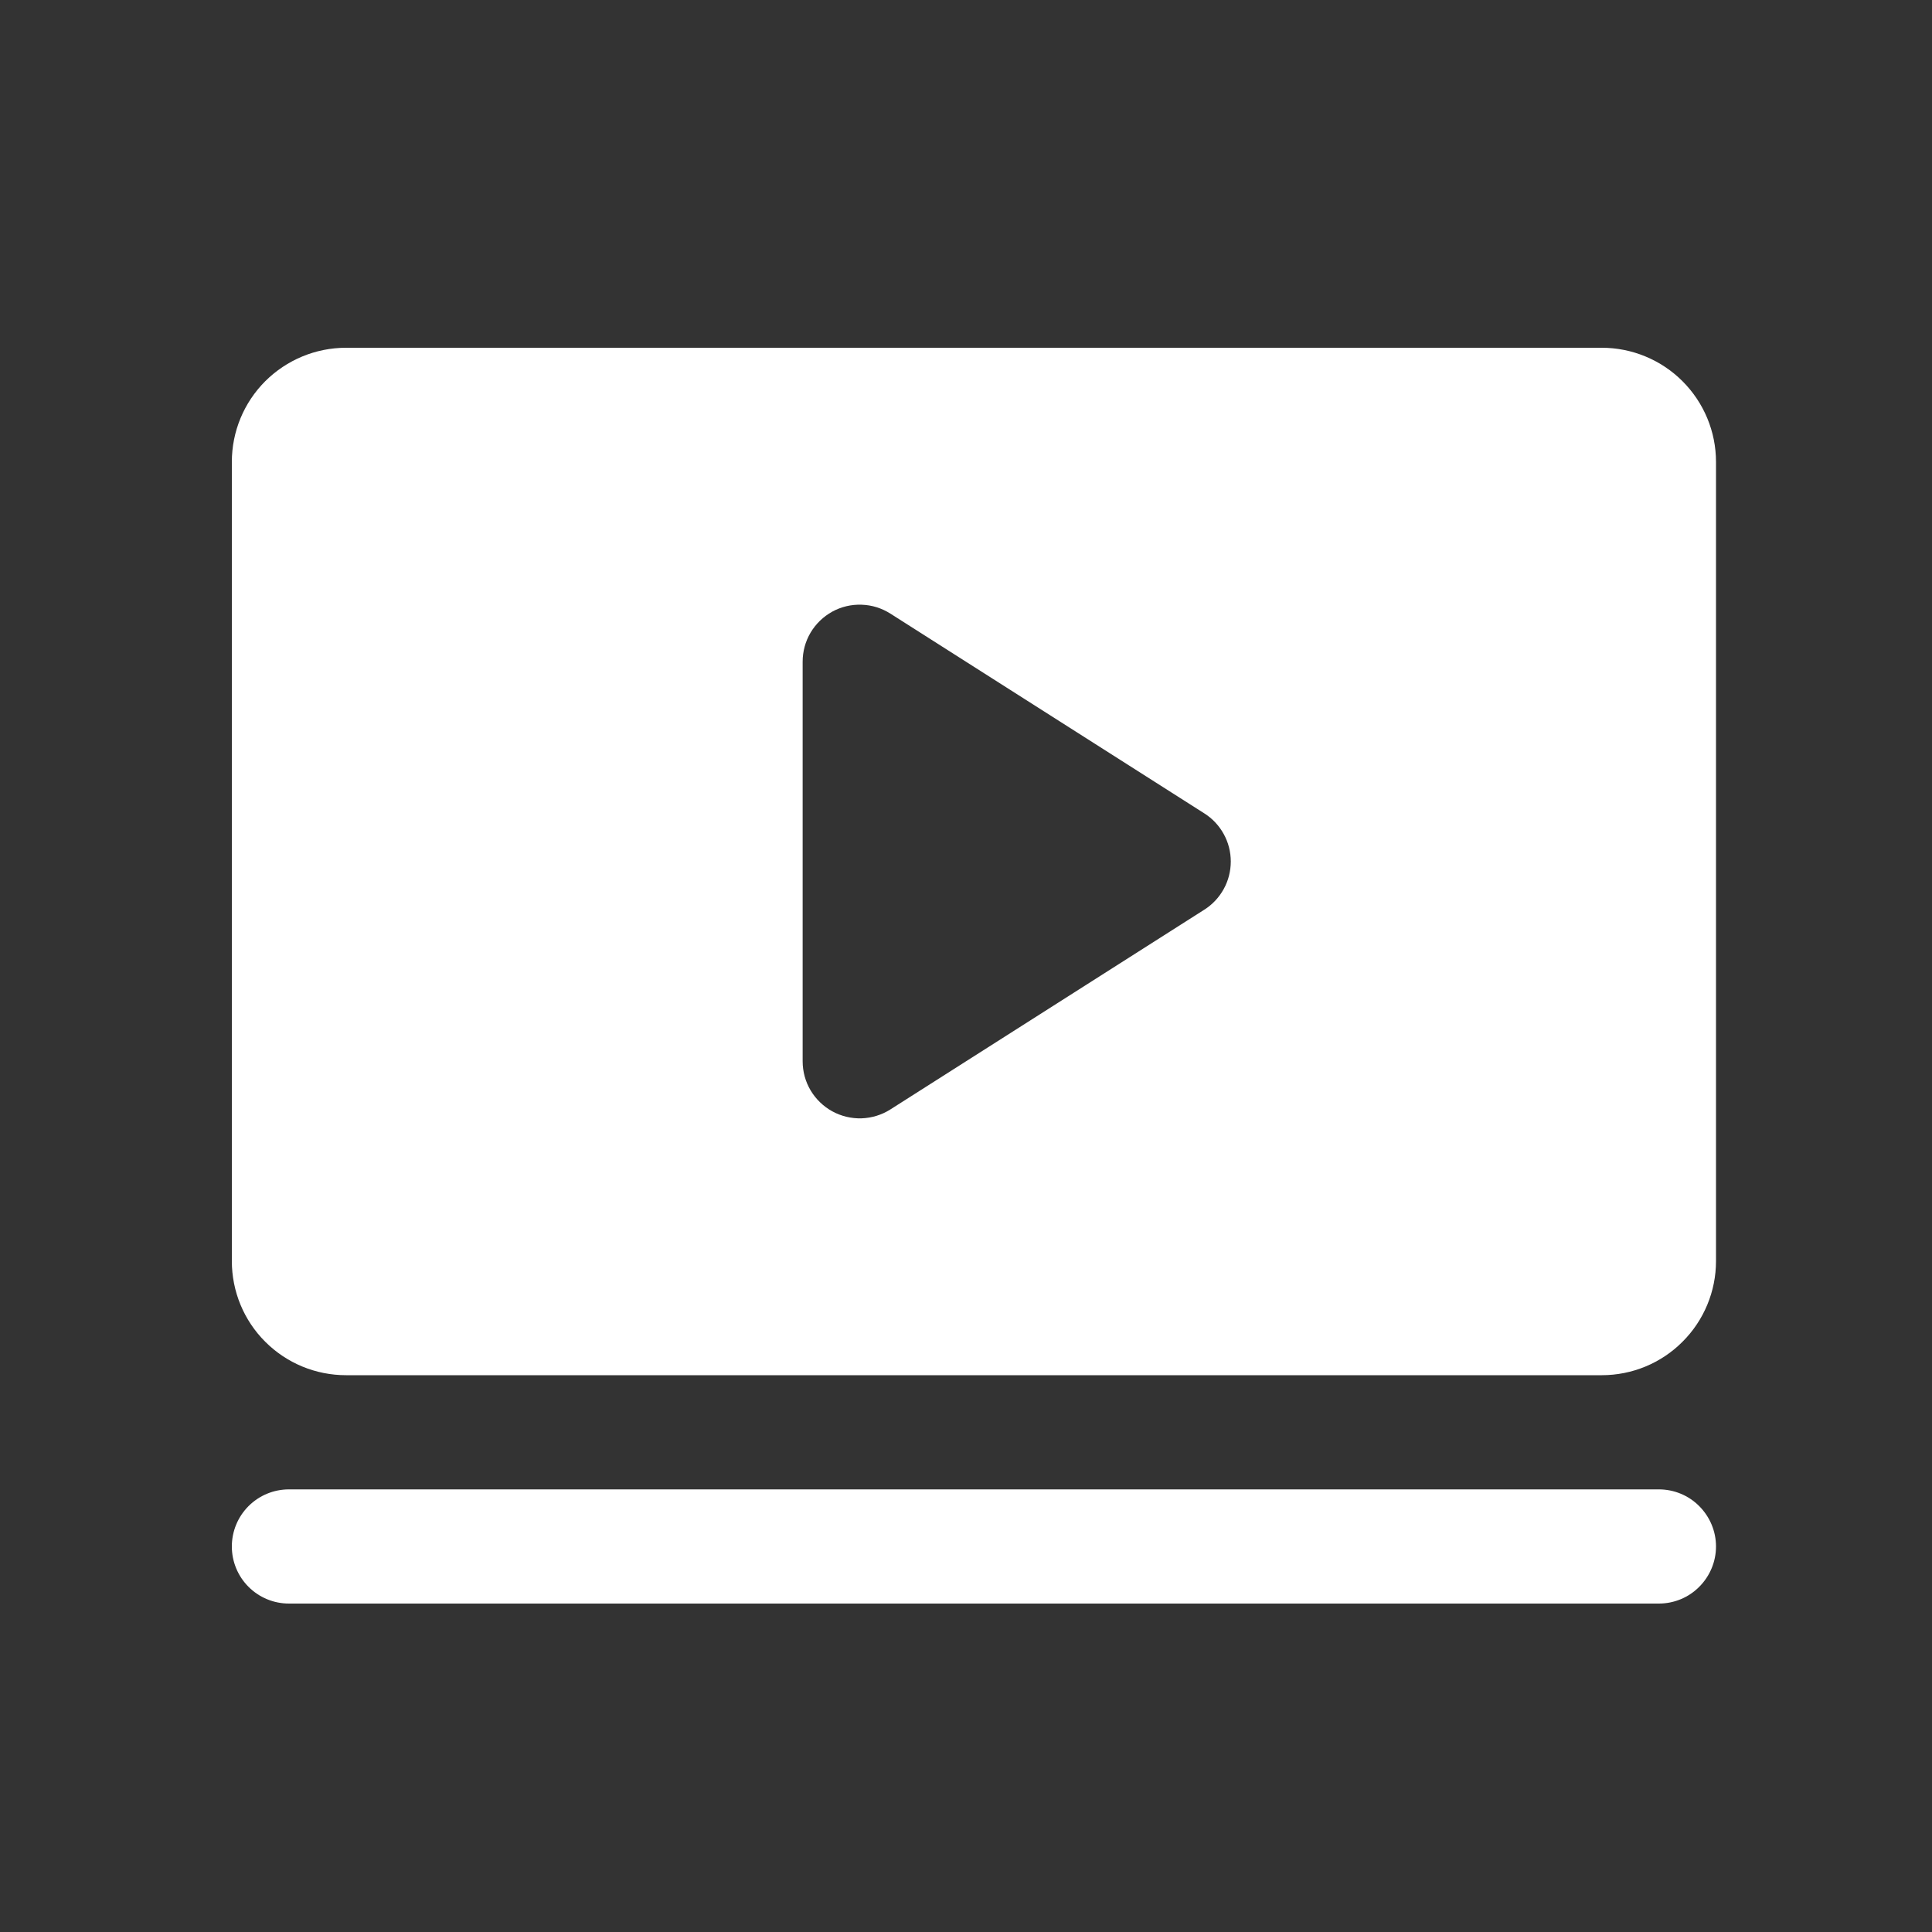 <svg width="20" height="20" viewBox="0 0 20 20" fill="none" xmlns="http://www.w3.org/2000/svg">
<rect x="0" y="0" width="20" height="20" fill="#333333" stroke="none"/>
<g clip-path="url(#clip0_4463_5847)">
<path d="M17.764 16.009C17.764 16.166 17.701 16.316 17.59 16.427C17.48 16.538 17.329 16.6 17.173 16.6L2.991 16.6C2.834 16.6 2.684 16.538 2.573 16.427C2.462 16.316 2.4 16.166 2.4 16.009C2.4 15.852 2.462 15.702 2.573 15.591C2.684 15.48 2.834 15.418 2.991 15.418L17.173 15.418C17.329 15.418 17.48 15.48 17.59 15.591C17.701 15.702 17.764 15.852 17.764 16.009ZM17.764 4.782L17.764 13.055C17.764 13.368 17.639 13.669 17.417 13.89C17.196 14.112 16.895 14.236 16.582 14.236L3.582 14.236C3.268 14.236 2.968 14.112 2.746 13.89C2.524 13.669 2.4 13.368 2.4 13.055L2.4 4.782C2.4 4.468 2.524 4.168 2.746 3.946C2.968 3.725 3.268 3.6 3.582 3.6L16.582 3.6C16.895 3.6 17.196 3.725 17.417 3.946C17.639 4.168 17.764 4.468 17.764 4.782ZM12.741 8.918C12.741 8.819 12.716 8.721 12.668 8.634C12.62 8.547 12.551 8.473 12.467 8.42L9.217 6.352C9.127 6.295 9.025 6.263 8.919 6.26C8.813 6.256 8.708 6.281 8.615 6.332C8.523 6.383 8.445 6.458 8.391 6.549C8.337 6.64 8.309 6.744 8.309 6.85L8.309 10.986C8.309 11.092 8.337 11.196 8.391 11.287C8.445 11.378 8.523 11.453 8.615 11.504C8.708 11.555 8.813 11.58 8.919 11.577C9.025 11.573 9.127 11.542 9.217 11.485L12.467 9.417C12.551 9.364 12.62 9.29 12.668 9.203C12.716 9.116 12.741 9.018 12.741 8.918Z" fill="white"/>
</g>
<defs>
<clipPath id="clip0_4463_5847">
<rect width="20" height="20" fill="white"/>
</clipPath>
</defs>
</svg>
